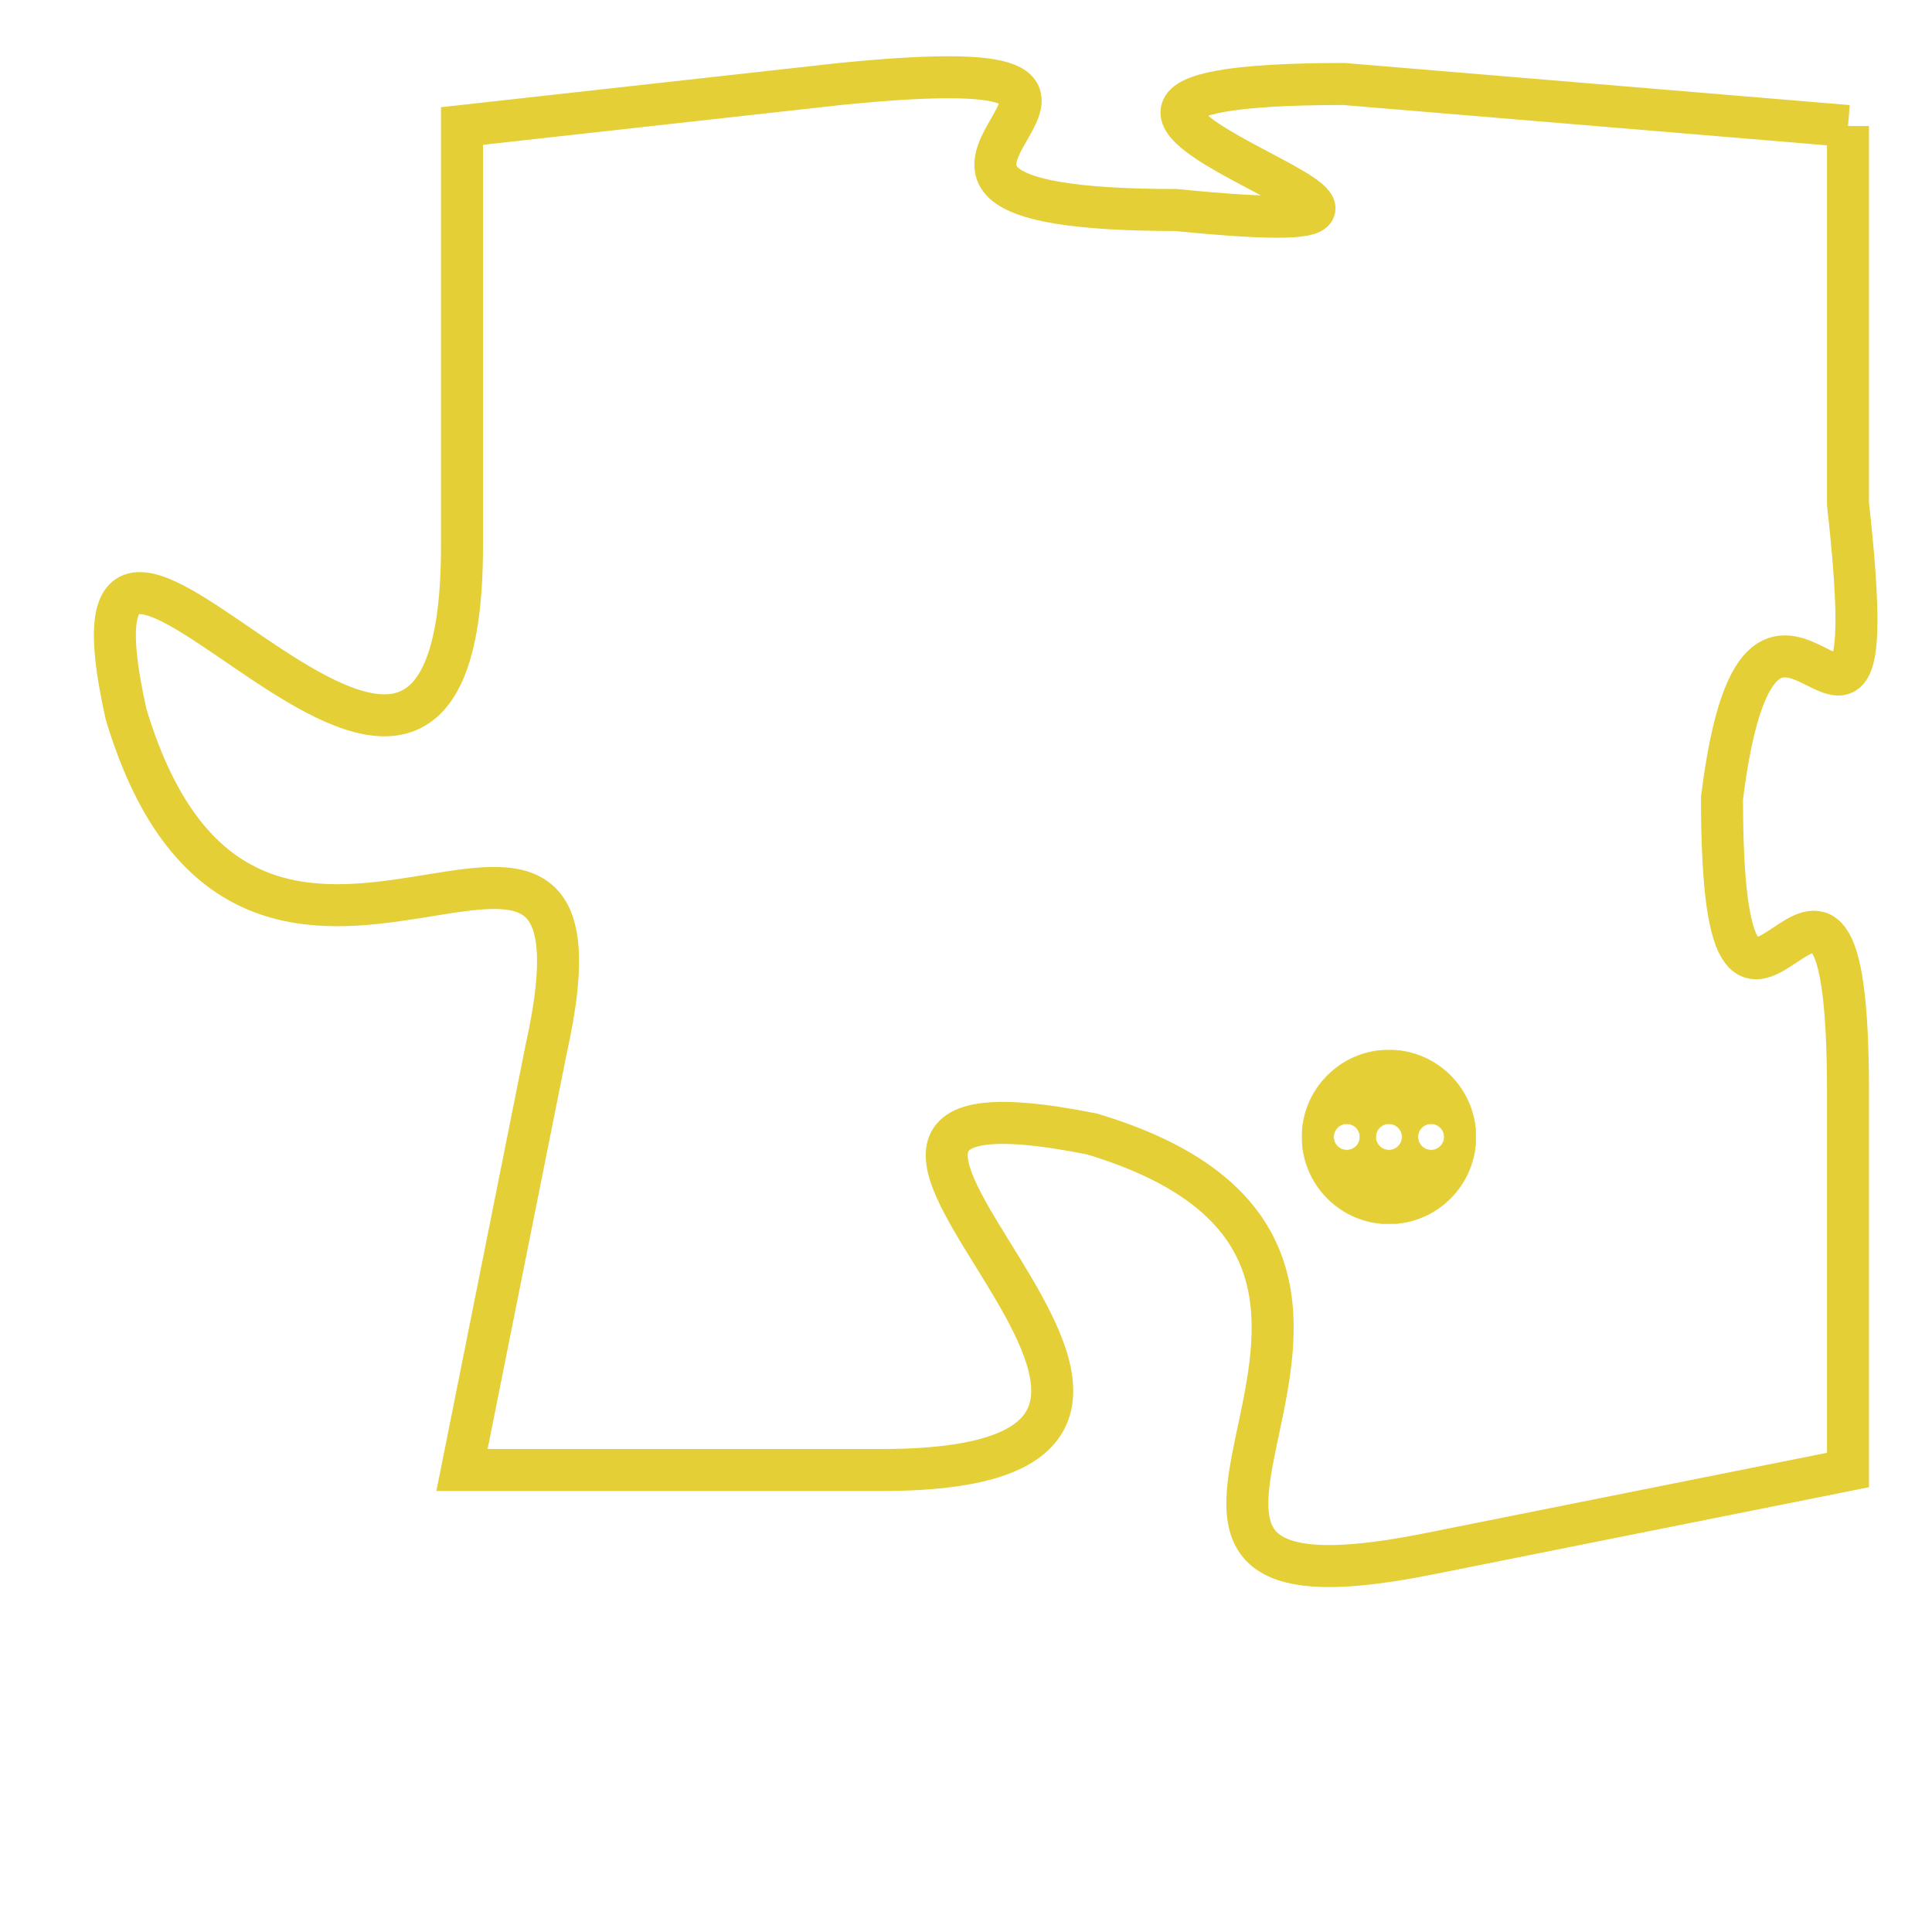 <svg version="1.1" xmlns="http://www.w3.org/2000/svg" xmlns:xlink="http://www.w3.org/1999/xlink" fill="transparent" x="0" y="0" width="350" height="350" preserveAspectRatio="xMinYMin slice"><style type="text/css">.links{fill:transparent;stroke: #E4CF37;}.links:hover{fill:#63D272; opacity:0.4;}</style><defs><g id="allt"><path id="t2044" d="M3135,480 L3123,479 C3112,479 3129,483 3119,482 C3109,482 3121,478 3111,479 L3102,480 3102,480 L3102,490 C3102,501 3092,485 3094,494 C3097,504 3106,493 3104,502 L3102,512 3102,512 L3112,512 C3123,512 3107,502 3117,504 C3127,507 3115,516 3125,514 L3135,512 3135,512 L3135,503 C3135,494 3132,505 3132,496 C3133,488 3136,498 3135,489 L3135,480"/></g><clipPath id="c" clipRule="evenodd" fill="transparent"><use href="#t2044"/></clipPath></defs><svg viewBox="3091 477 46 40" preserveAspectRatio="xMinYMin meet"><svg width="4380" height="2430"><g><image crossorigin="anonymous" x="0" y="0" href="https://nftpuzzle.license-token.com/assets/completepuzzle.svg" width="100%" height="100%" /><g class="links"><use href="#t2044"/></g></g></svg><svg x="3122" y="502" height="9%" width="9%" viewBox="0 0 330 330"><g><a xlink:href="https://nftpuzzle.license-token.com/" class="links"><title>See the most innovative NFT based token software licensing project</title><path fill="#E4CF37" id="more" d="M165,0C74.019,0,0,74.019,0,165s74.019,165,165,165s165-74.019,165-165S255.981,0,165,0z M85,190 c-13.785,0-25-11.215-25-25s11.215-25,25-25s25,11.215,25,25S98.785,190,85,190z M165,190c-13.785,0-25-11.215-25-25 s11.215-25,25-25s25,11.215,25,25S178.785,190,165,190z M245,190c-13.785,0-25-11.215-25-25s11.215-25,25-25 c13.785,0,25,11.215,25,25S258.785,190,245,190z"></path></a></g></svg></svg></svg>